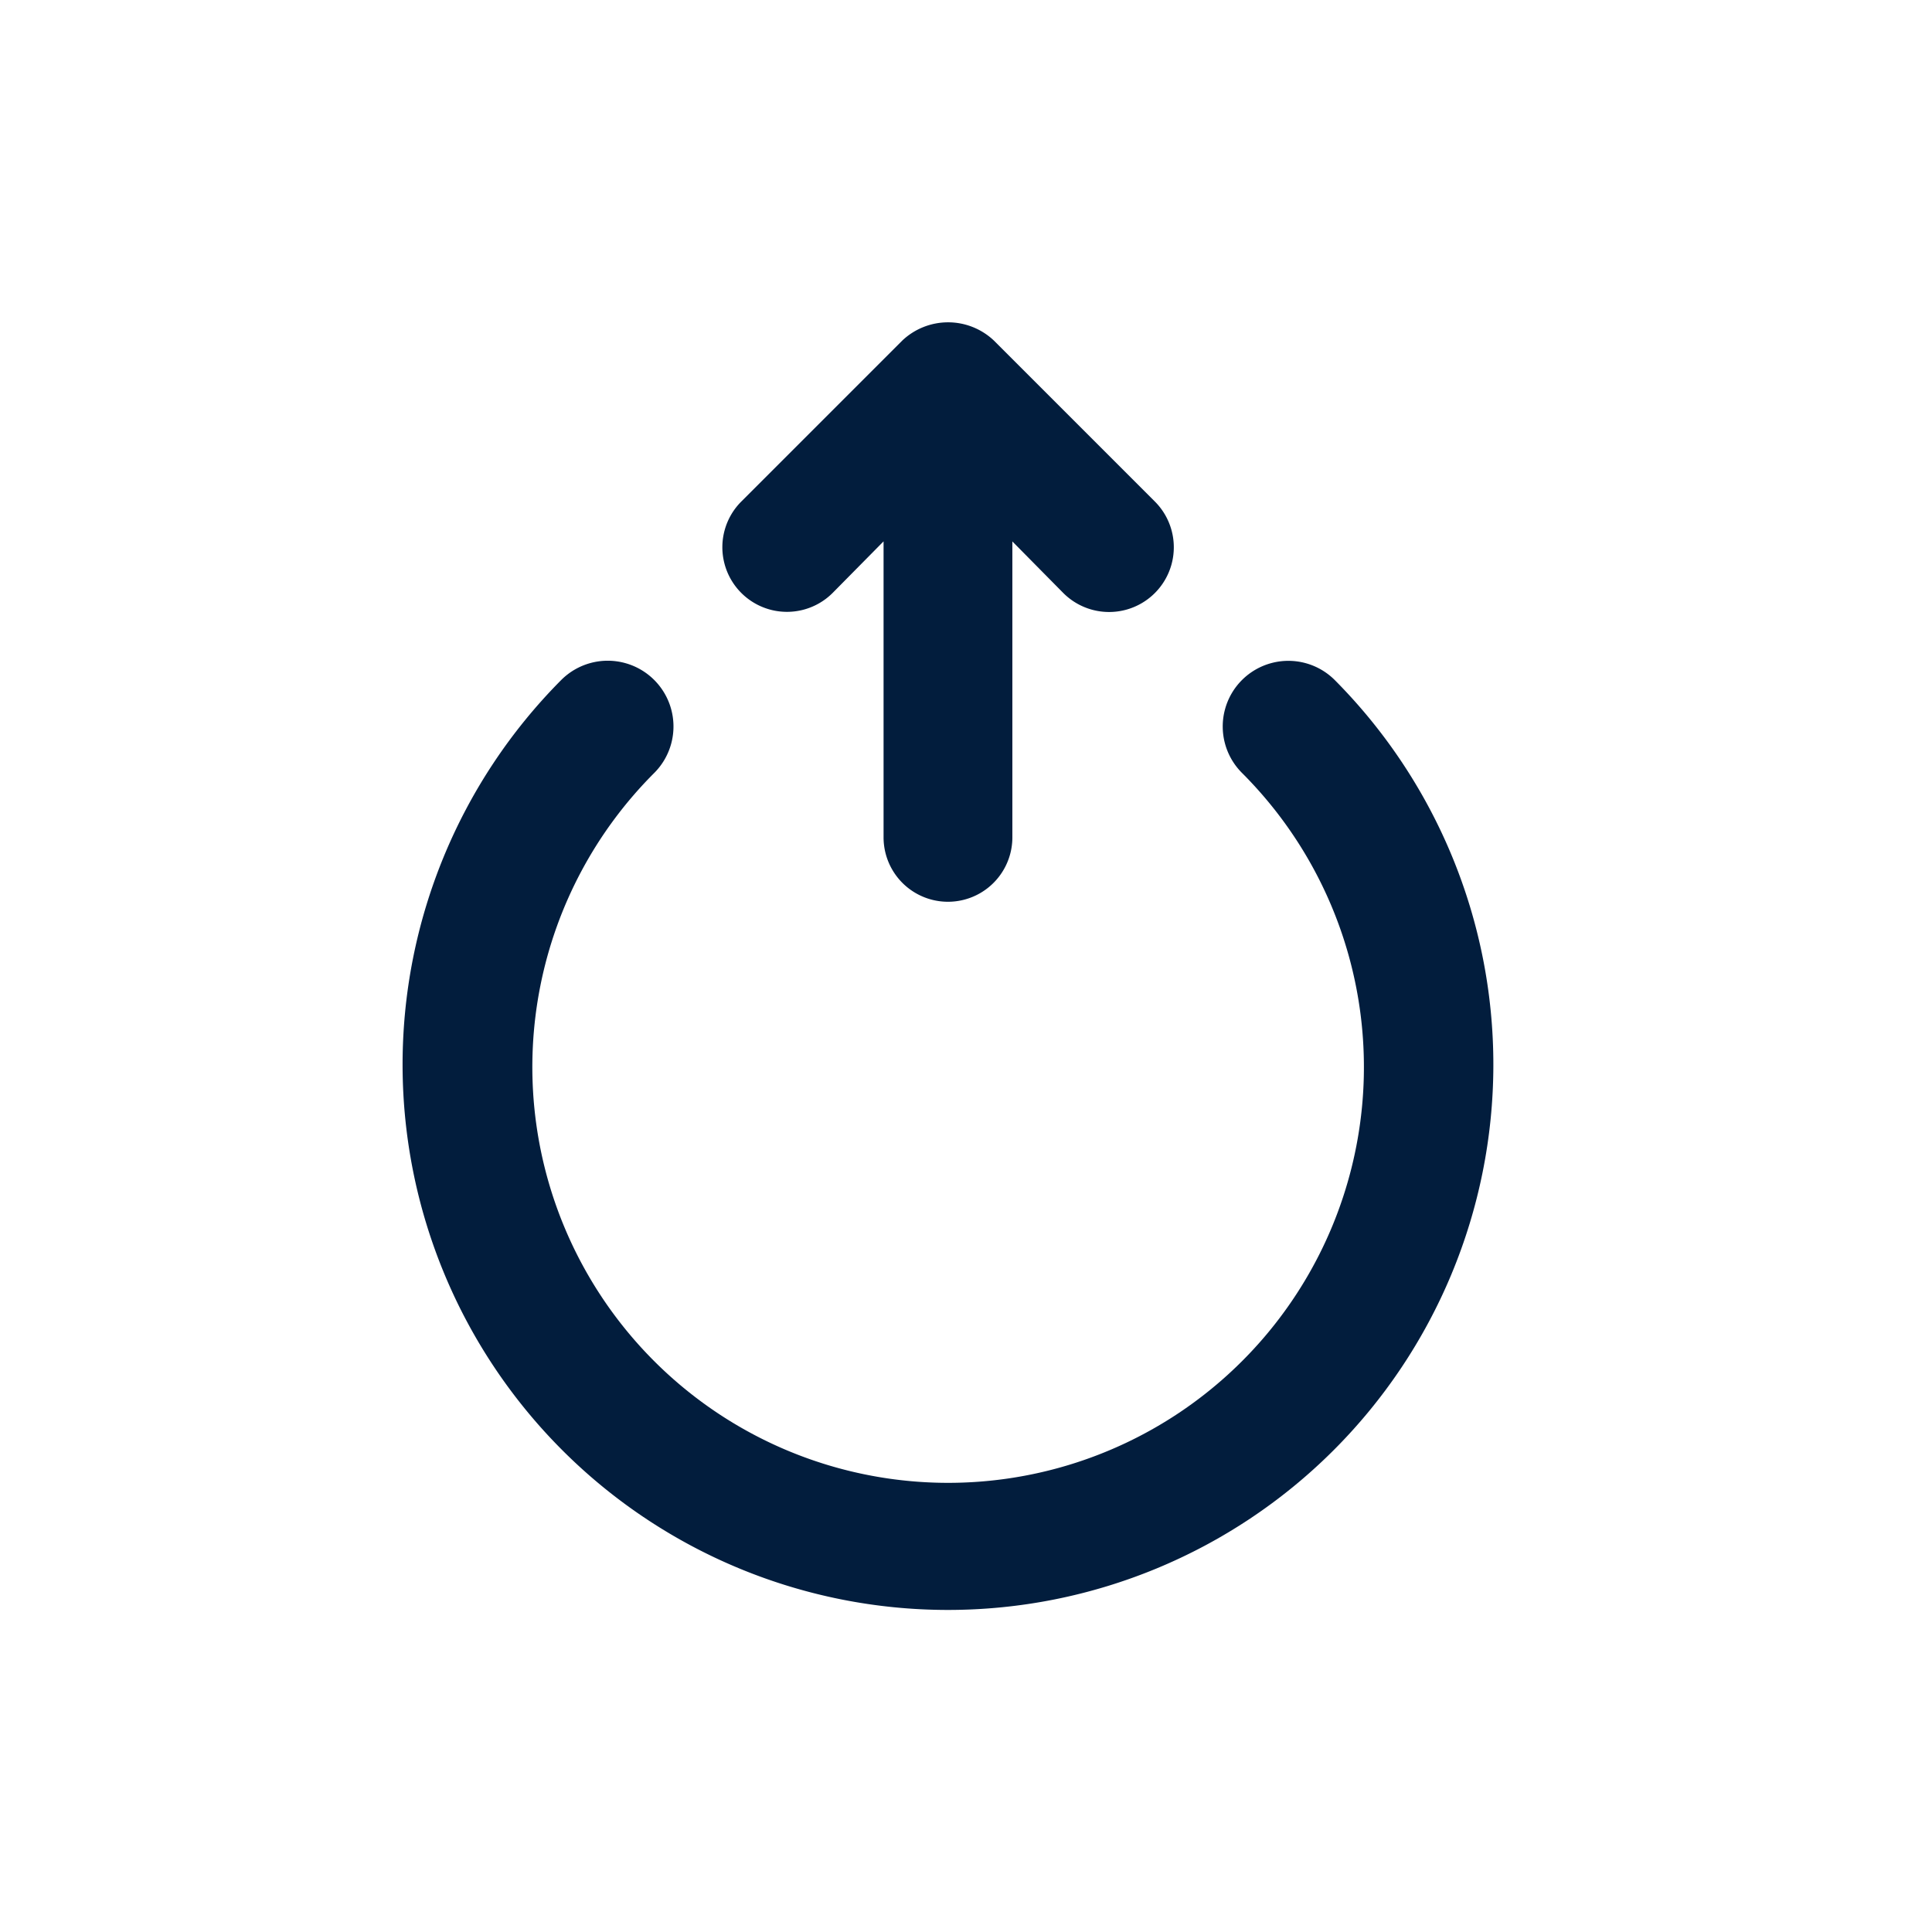 <svg id="power" xmlns="http://www.w3.org/2000/svg" width="24" height="24" viewBox="0 0 24 24">
  <rect id="Rectangle_3689" data-name="Rectangle 3689" width="24" height="24" fill="none"  opacity="0"/>
  <path id="power-2" data-name="power" d="M8.882,5.372l.633-.641V8.408a.8.8,0,1,0,1.6,0V4.732l.633.641a.8.8,0,1,0,1.137-1.137l-2-2a.828.828,0,0,0-1.137,0l-2,2A.8.8,0,0,0,8.882,5.372ZM15.12,6.454a.815.815,0,0,0-1.153,1.153,5.165,5.165,0,1,1-7.3,0A.815.815,0,1,0,5.51,6.454a6.775,6.775,0,1,0,9.61,0Z" transform="translate(1.461 1.994)" fill="#021d3d"/>
</svg>
